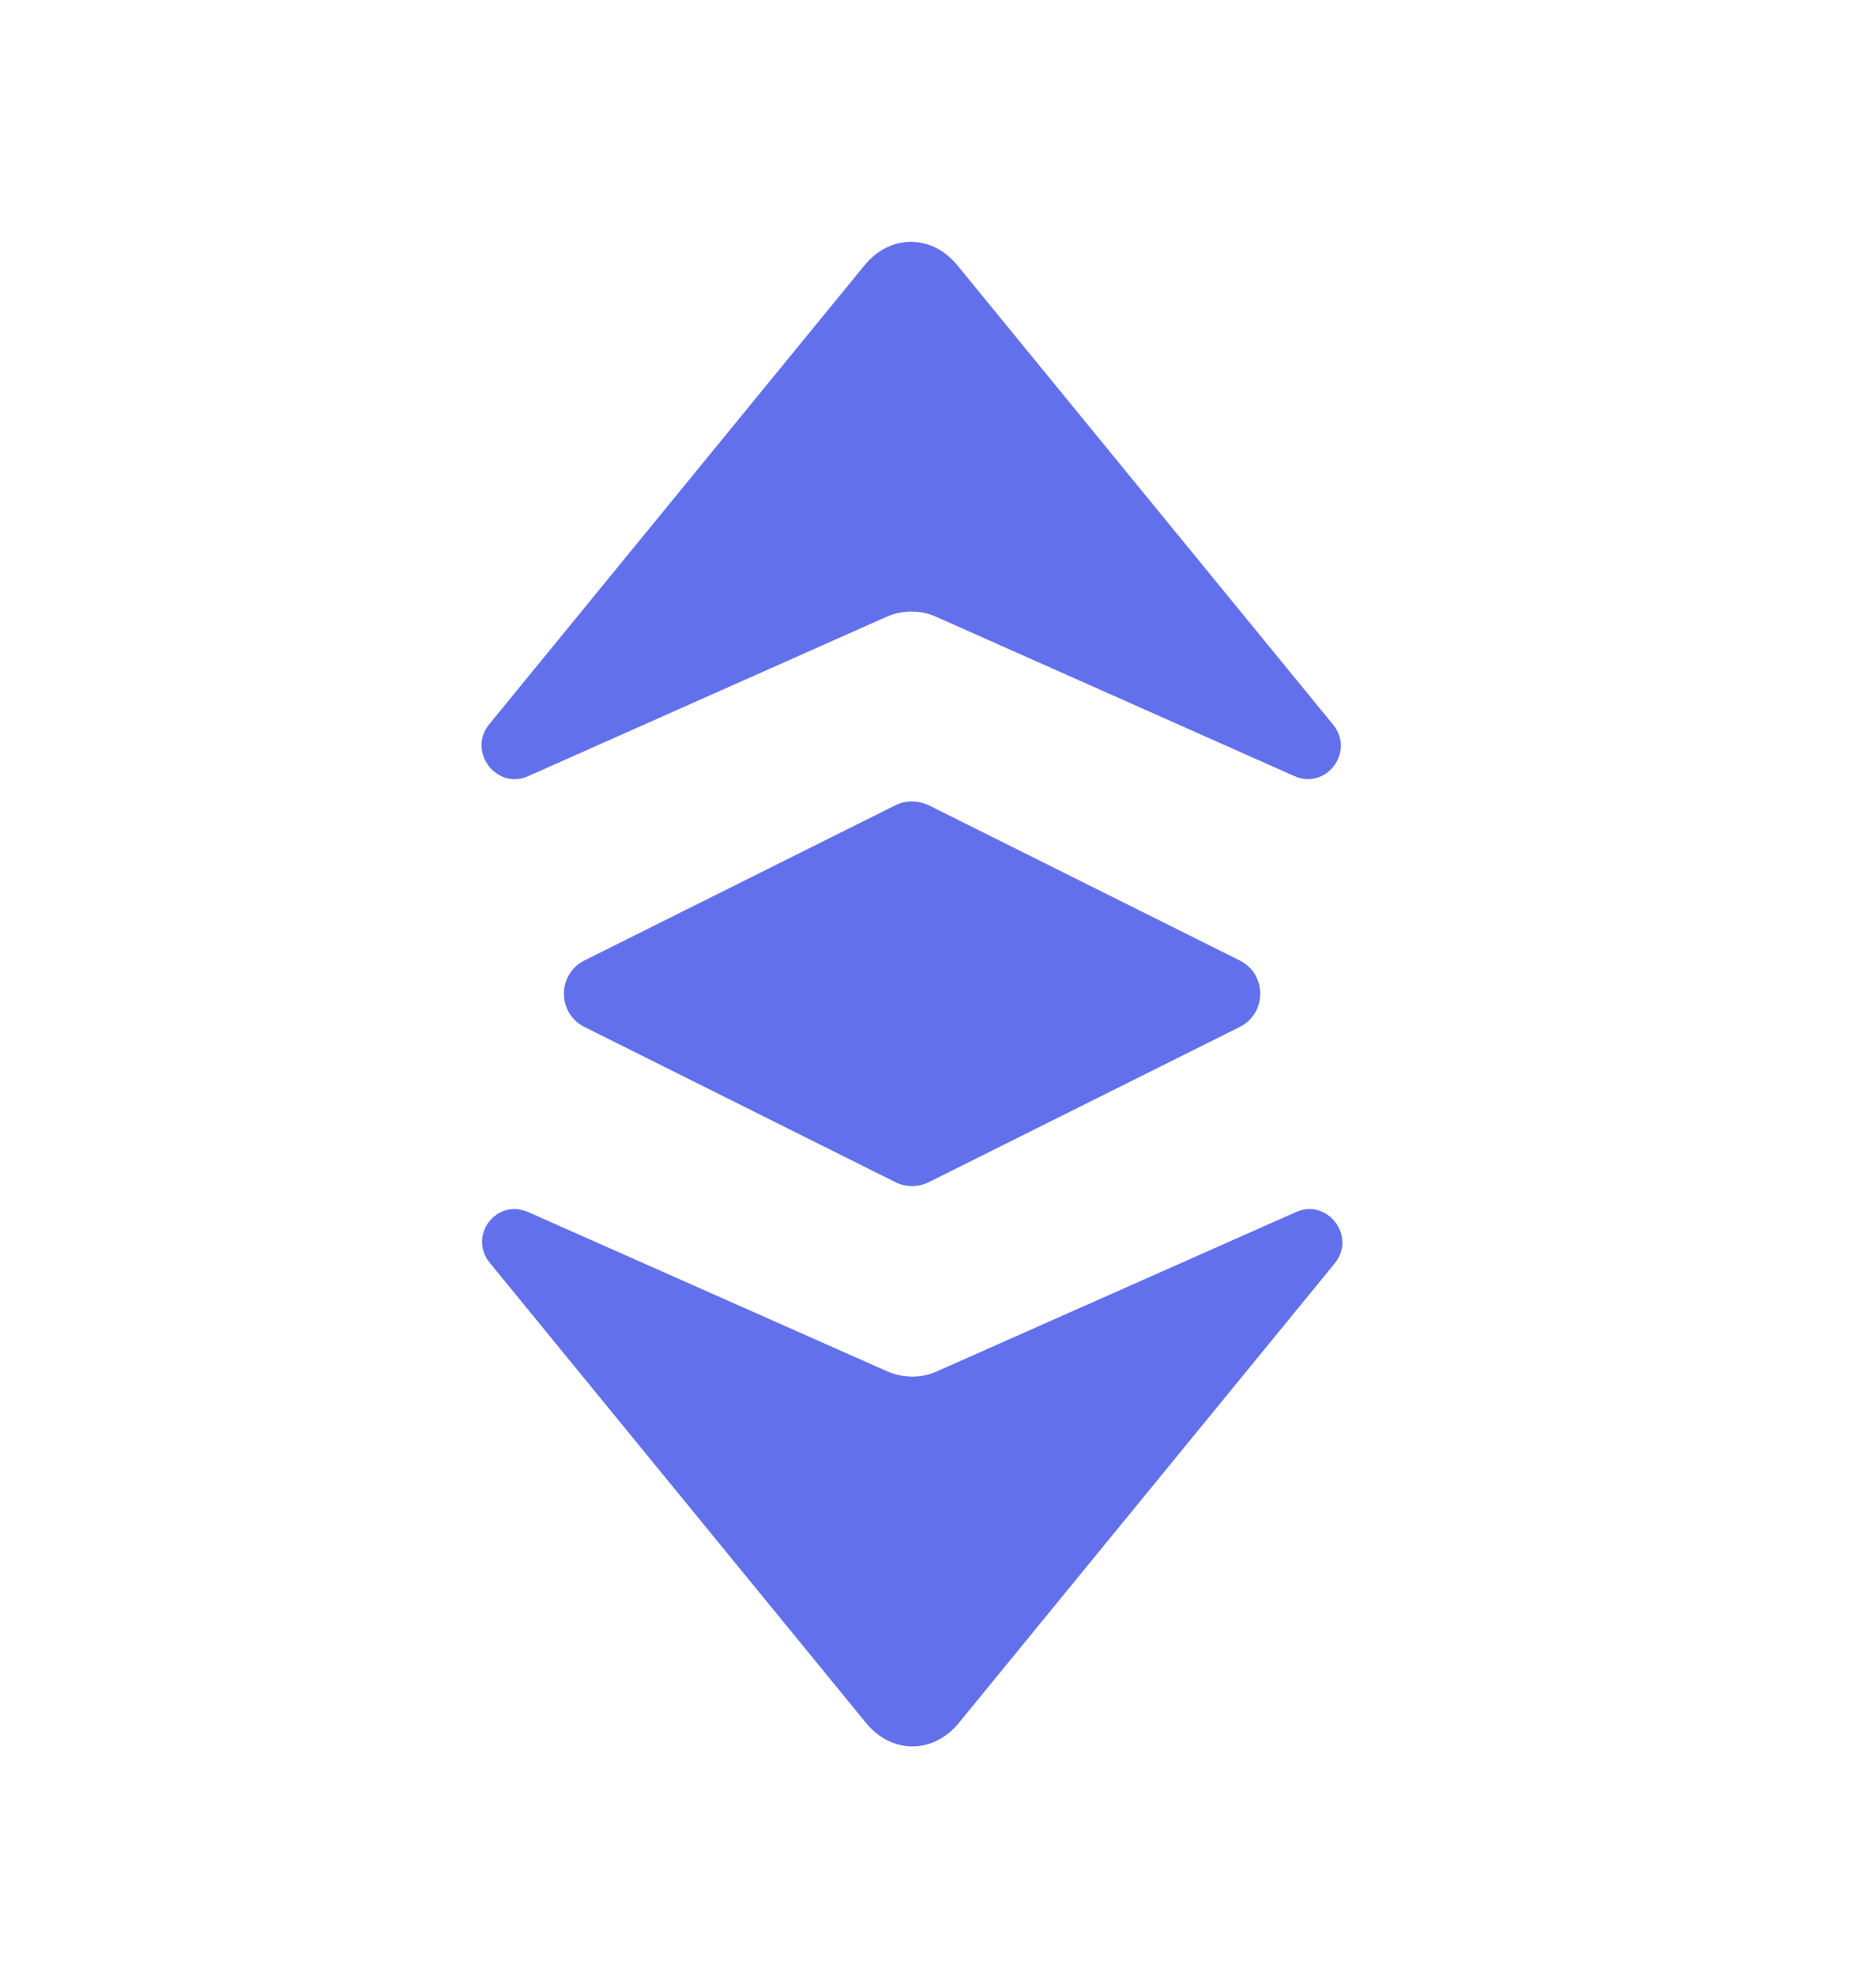<svg width="19" height="20" viewBox="0 0 19 20" fill="none" xmlns="http://www.w3.org/2000/svg">
<path d="M5.352 7.856L8.983 6.242C9.142 6.174 9.325 6.174 9.477 6.242L13.108 7.856C13.428 8.001 13.725 7.613 13.504 7.339L9.698 2.688C9.439 2.368 9.013 2.368 8.754 2.688L4.949 7.339C4.735 7.613 5.032 8.001 5.352 7.856Z" fill="#6271EB"/>
<path d="M5.352 12.271L8.99 13.884C9.15 13.953 9.333 13.953 9.485 13.884L13.123 12.271C13.443 12.126 13.74 12.514 13.519 12.788L9.713 17.439C9.454 17.759 9.028 17.759 8.769 17.439L4.964 12.788C4.735 12.514 5.025 12.126 5.352 12.271Z" fill="#6271EB"/>
<path d="M9.066 8.153L5.923 9.721C5.641 9.858 5.641 10.261 5.923 10.398L9.066 11.966C9.173 12.02 9.302 12.02 9.409 11.966L12.552 10.398C12.834 10.261 12.834 9.858 12.552 9.721L9.409 8.153C9.295 8.1 9.173 8.1 9.066 8.153Z" fill="#6271EB"/>
</svg>

